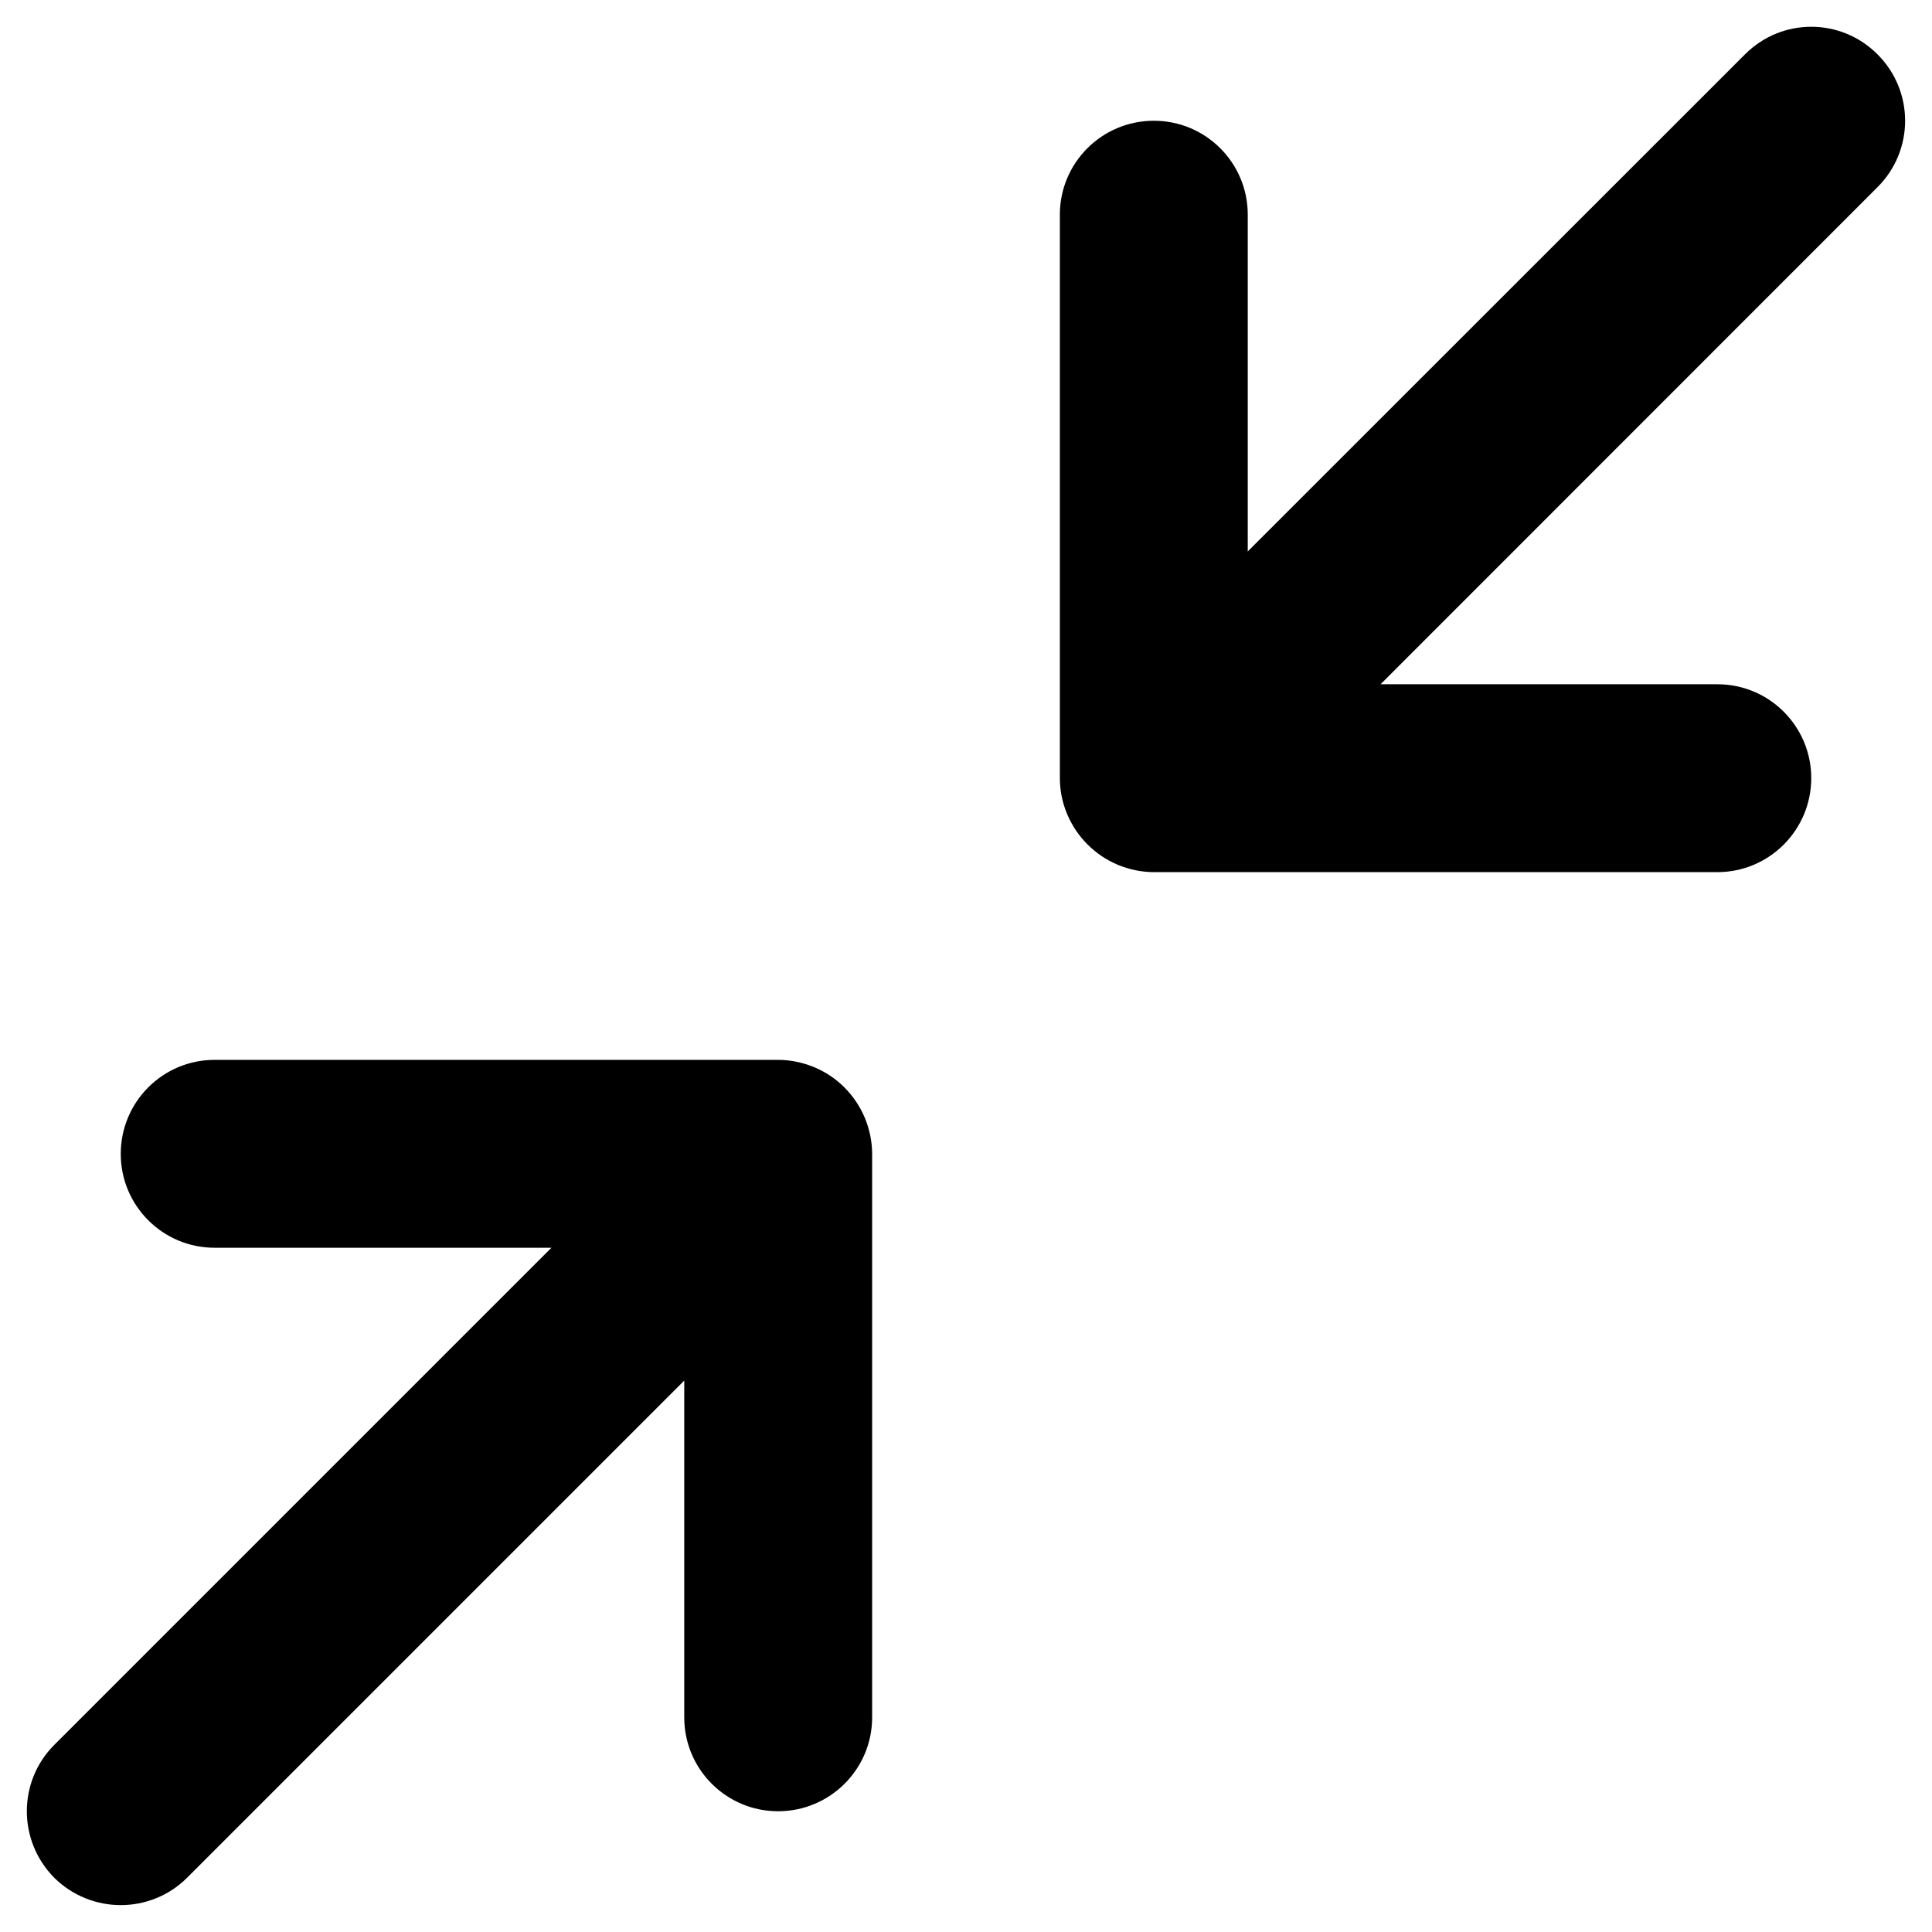 <?xml version="1.0" encoding="UTF-8"?>
<svg width="12px" height="12px" viewBox="0 0 12 12" version="1.1" xmlns="http://www.w3.org/2000/svg" xmlns:xlink="http://www.w3.org/1999/xlink">
    <!-- Generator: Sketch 64 (93537) - https://sketch.com -->
    <title>collapse</title>
    <defs>
        <path d="M5.833,7.583 C5.909,7.583 5.985,7.599 6.056,7.628 C6.199,7.687 6.312,7.801 6.372,7.944 C6.401,8.015 6.417,8.091 6.417,8.167 L6.417,8.167 L6.417,11.667 C6.417,11.989 6.155,12.25 5.833,12.25 C5.511,12.25 5.25,11.989 5.25,11.667 L5.25,11.667 L5.25,9.575 L2.162,12.663 C2.049,12.776 1.899,12.833 1.75,12.833 C1.601,12.833 1.451,12.776 1.337,12.663 C1.11,12.434 1.11,12.065 1.337,11.838 L1.337,11.838 L4.425,8.75 L2.333,8.75 C2.011,8.75 1.75,8.489 1.75,8.167 C1.75,7.844 2.011,7.583 2.333,7.583 L2.333,7.583 Z M11.838,1.338 C12.066,1.109 12.434,1.109 12.662,1.338 C12.89,1.566 12.89,1.934 12.662,2.162 L12.662,2.162 L9.575,5.25 L11.667,5.25 C11.989,5.25 12.25,5.511 12.25,5.833 C12.25,6.155 11.989,6.417 11.667,6.417 L11.667,6.417 L8.167,6.417 C8.091,6.417 8.015,6.401 7.944,6.372 C7.801,6.312 7.688,6.199 7.628,6.056 C7.598,5.985 7.583,5.909 7.583,5.833 L7.583,5.833 L7.583,2.333 C7.583,2.011 7.844,1.75 8.167,1.75 C8.489,1.75 8.75,2.011 8.75,2.333 L8.75,2.333 L8.75,4.425 Z" id="path-collapse"></path>
    </defs>
    <g id="Modules" stroke="none" stroke-width="1" fill="none" fill-rule="evenodd">
        <g id="Circles---Create-Circle---0.0---Expand" transform="translate(-905, -743)">
            <g id="Icon/Controls/Layout-Controls/Minimize/Minimize-2" transform="translate(904, 742)">
                <mask id="mask-collapse" fill="currentColor">
                    <use xlink:href="#path-collapse"></use>
                </mask>
                <use id="Icon-Minimize-2" fill="currentColor" fill-rule="evenodd" xlink:href="#path-collapse"></use>
            </g>
        </g>
    </g>
</svg>